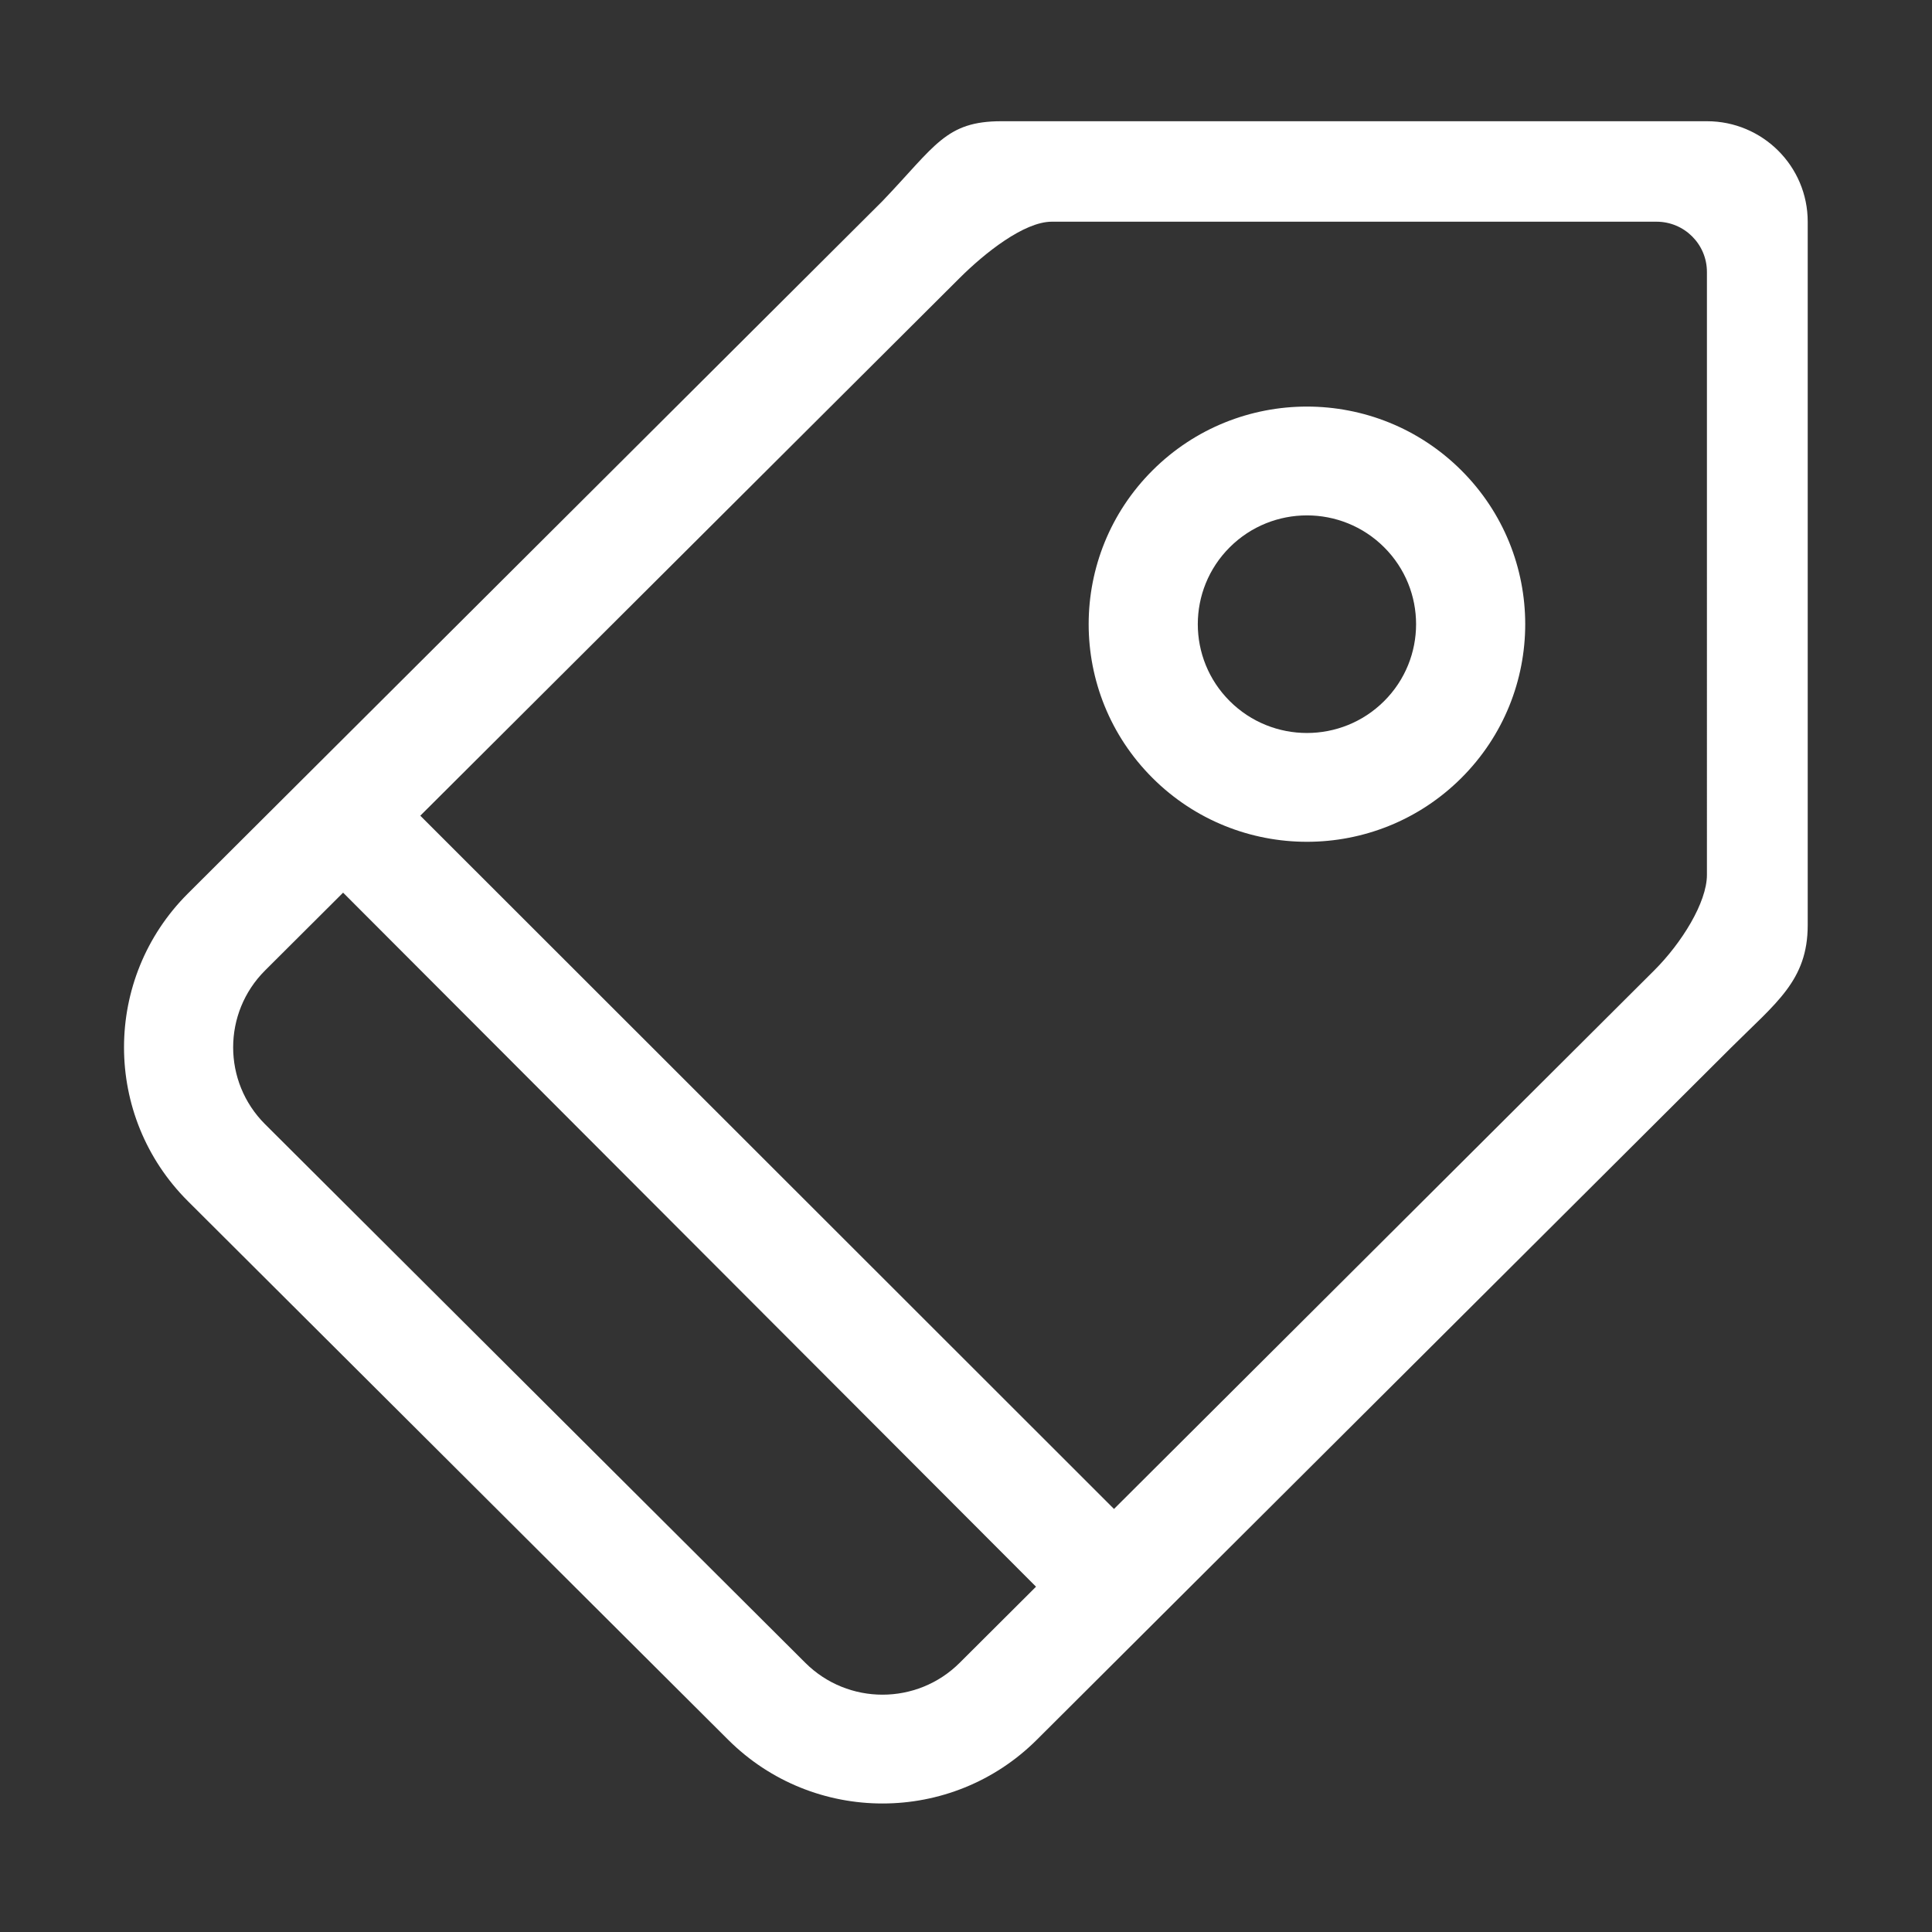 <?xml version="1.0" standalone="no"?><!DOCTYPE svg PUBLIC "-//W3C//DTD SVG 1.1//EN" "http://www.w3.org/Graphics/SVG/1.1/DTD/svg11.dtd"><svg t="1550628590065" class="icon" style="" viewBox="0 0 1024 1024" version="1.1" xmlns="http://www.w3.org/2000/svg" p-id="23800" xmlns:xlink="http://www.w3.org/1999/xlink" width="18" height="18"><rect x="0" y="0" width="1024" height="1024" fill="#333333" stroke="none"/><defs><style type="text/css"></style></defs><path d="M917.674 555.109L549.547 922.103c-45.18 45.043-118.433 45.043-163.613 0L99.614 636.664c-45.176-45.04-45.176-118.07 0-163.109l368.13-366.994c28.12-29.415 33.51-42.31 63.015-42.31h373.947c29.502 0 53.42 23.842 53.42 53.254V490.31c0 29.412-16.757 41.174-40.452 64.799zM140.52 595.883l286.317 285.443c22.592 22.518 59.216 22.518 81.807 0l40.468-40.343-367.26-367.861-41.332 41.21c-22.591 22.52-22.591 59.034 0 81.551z m764.186-451.741c0-14.71-11.96-26.636-26.711-26.636H557.468c-14.752 0-35.696 16.74-48.823 29.83l-285.88 285.002 367.678 367.44 286.326-285.447c14.406-14.362 27.938-35.947 27.938-50.652V144.142zM610.902 412.386c-45.183-45.04-45.183-118.066 0-163.109 45.176-45.042 118.433-45.042 163.61 0 45.182 45.043 45.182 118.068 0 163.11-45.177 45.042-118.435 45.042-163.61 0z m122.706-122.333c-22.588-22.516-59.212-22.516-81.806 0-22.591 22.527-22.591 59.04 0 81.559 22.594 22.515 59.218 22.515 81.806 0 22.592-22.52 22.592-59.032 0-81.559z" p-id="23801" fill="#ffffff"></path></svg>